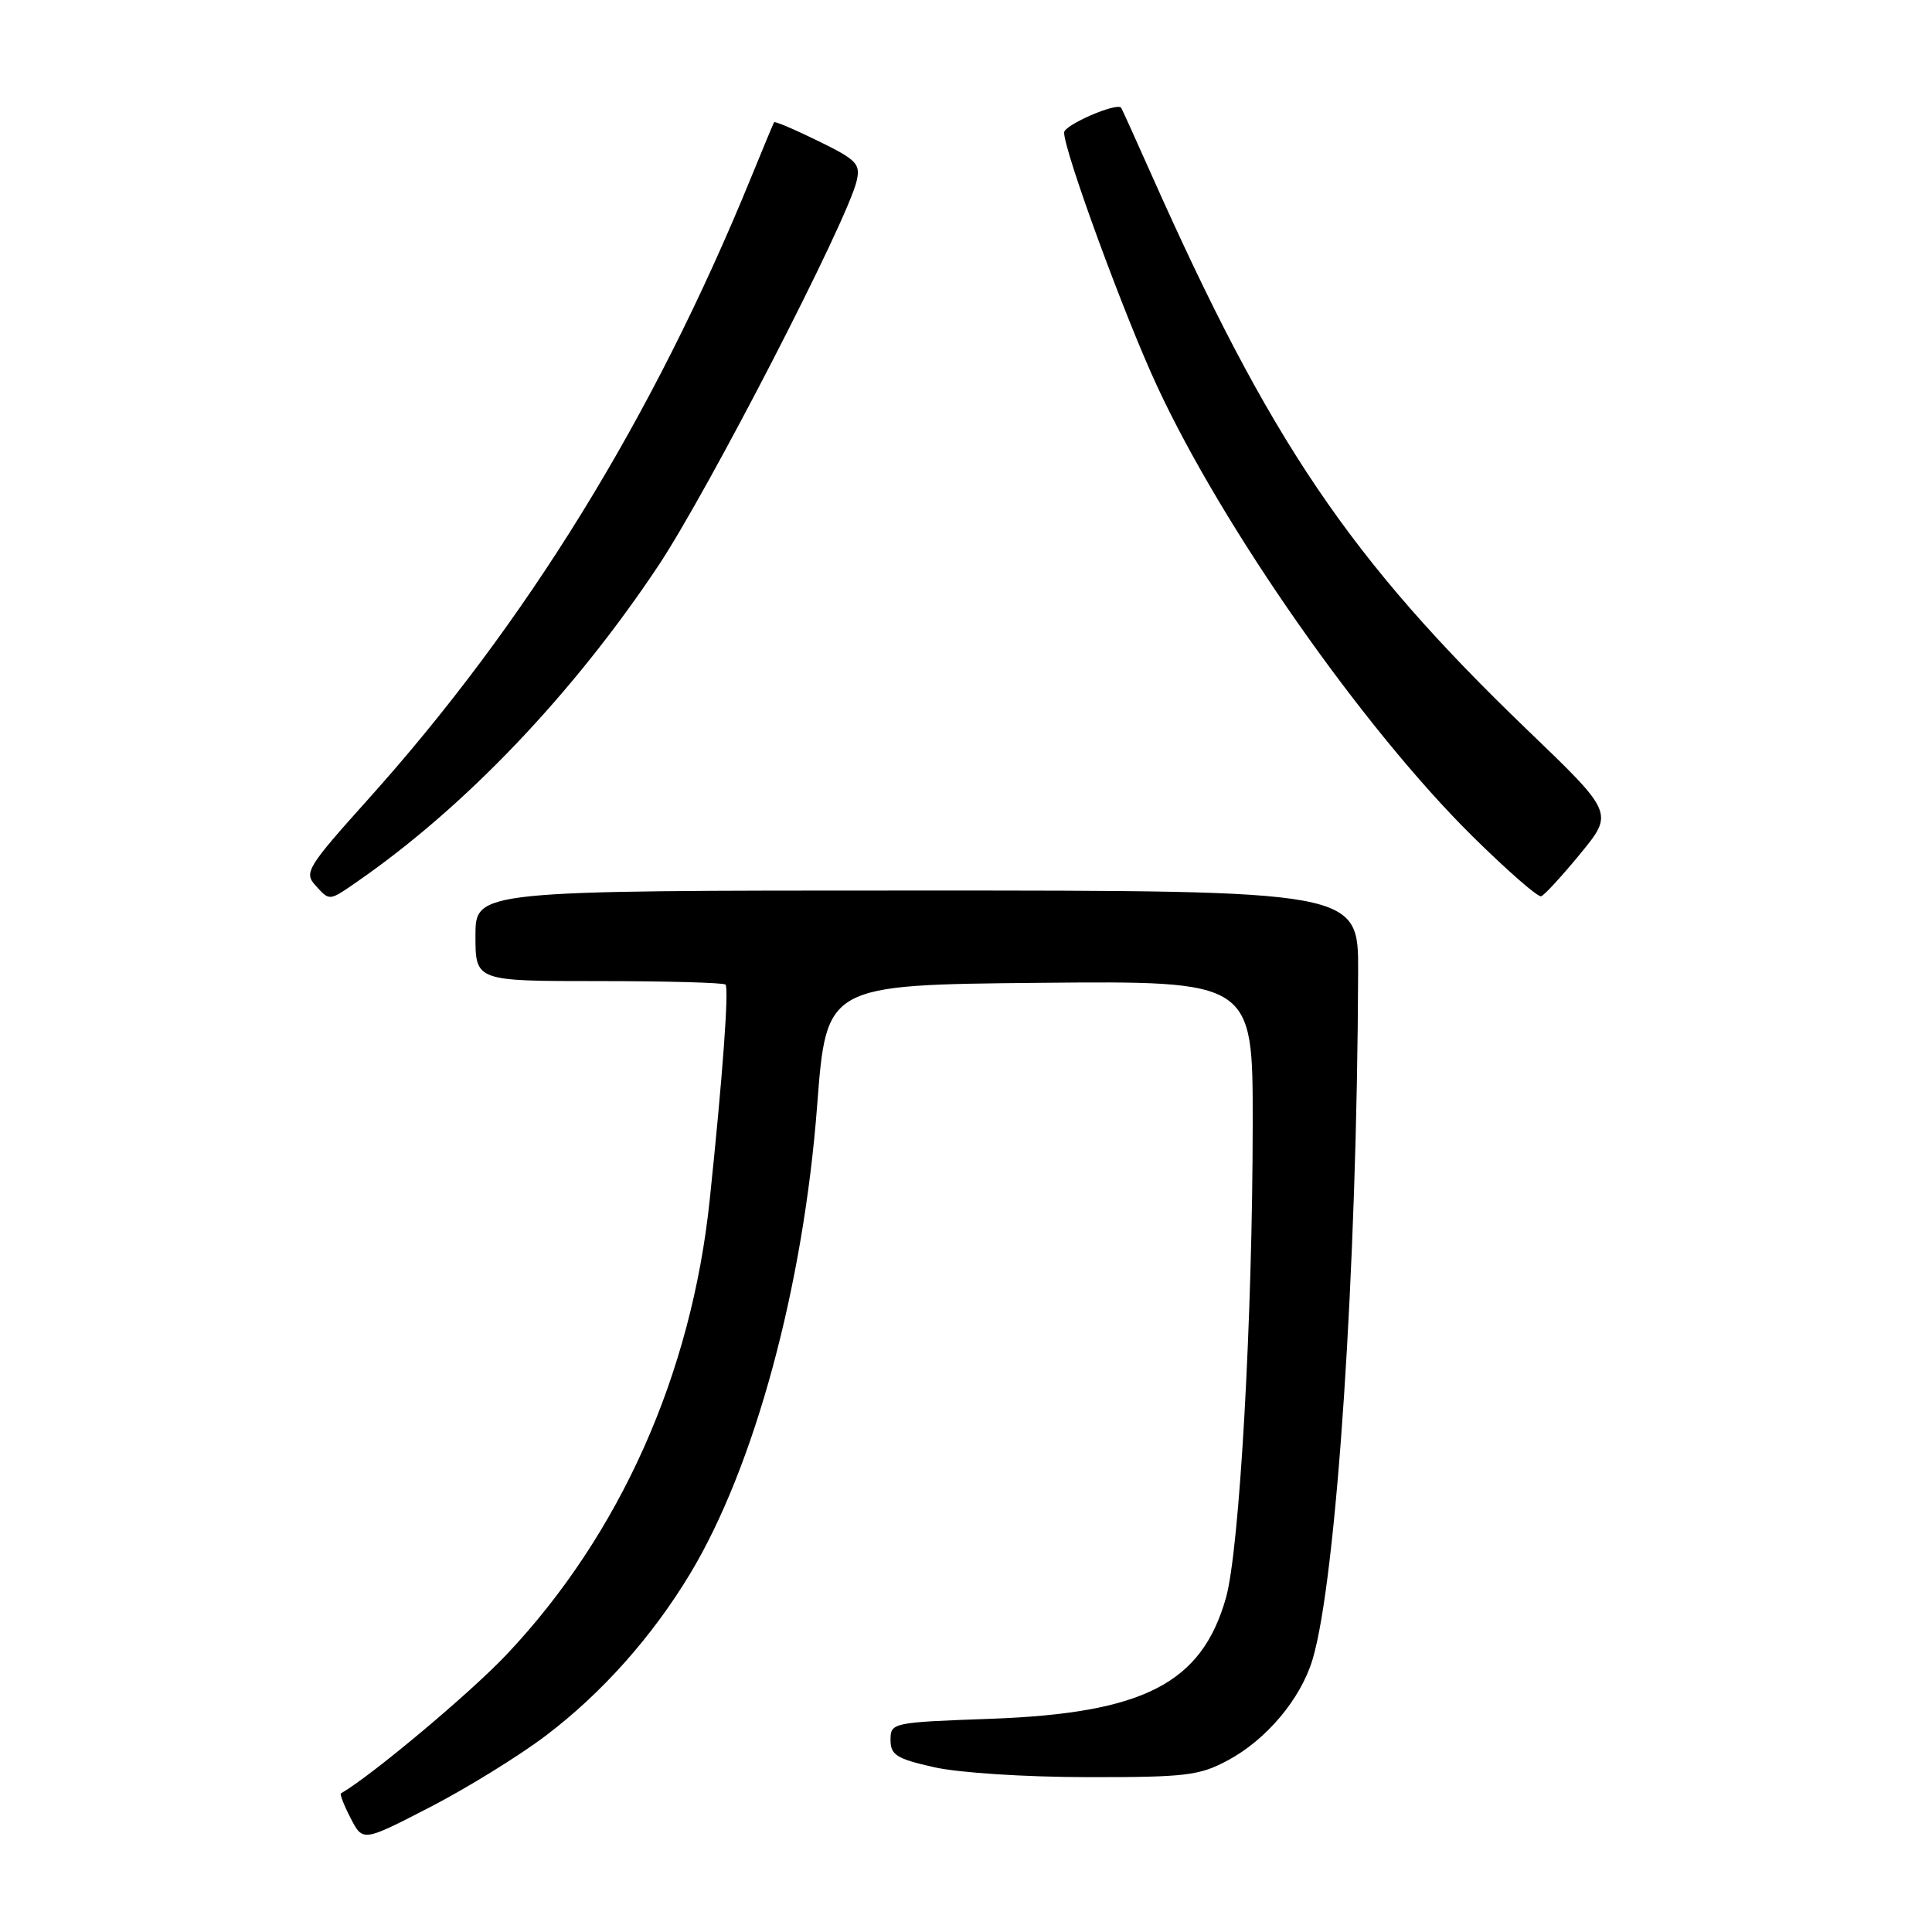 <?xml version="1.0" encoding="UTF-8" standalone="no"?>
<!DOCTYPE svg PUBLIC "-//W3C//DTD SVG 1.1//EN" "http://www.w3.org/Graphics/SVG/1.1/DTD/svg11.dtd" >
<svg xmlns="http://www.w3.org/2000/svg" xmlns:xlink="http://www.w3.org/1999/xlink" version="1.1" viewBox="0 0 256 256">
 <g >
 <path fill="currentColor"
d=" M 72.31 229.99 C 79.73 224.38 86.42 216.87 91.46 208.50 C 99.98 194.34 106.45 170.50 108.28 146.45 C 109.50 130.50 109.50 130.50 137.75 130.23 C 166.00 129.97 166.00 129.97 165.99 148.73 C 165.98 174.58 164.25 205.39 162.44 211.74 C 159.22 223.07 151.54 227.01 131.25 227.75 C 118.21 228.22 118.00 228.27 118.00 230.54 C 118.00 232.54 118.78 233.04 123.75 234.16 C 127.01 234.90 135.78 235.47 144.00 235.48 C 157.09 235.50 158.90 235.28 162.65 233.28 C 167.82 230.52 172.34 225.13 173.92 219.89 C 177.10 209.26 179.83 168.06 179.96 128.75 C 180.00 118.00 180.00 118.00 121.50 118.00 C 63.00 118.00 63.00 118.00 63.00 124.00 C 63.00 130.00 63.00 130.00 79.33 130.00 C 88.32 130.00 95.88 130.21 96.13 130.46 C 96.61 130.94 95.76 142.61 94.04 159.00 C 91.62 182.12 82.18 203.27 67.17 219.19 C 62.41 224.25 49.22 235.31 45.18 237.63 C 45.00 237.73 45.58 239.22 46.47 240.93 C 48.08 244.05 48.08 244.05 56.99 239.45 C 61.89 236.92 68.79 232.66 72.31 229.99 Z  M 47.35 116.81 C 61.66 106.90 75.92 91.94 87.21 75.00 C 93.85 65.02 112.25 29.34 113.51 23.98 C 114.04 21.72 113.53 21.18 108.43 18.69 C 105.31 17.16 102.68 16.04 102.57 16.20 C 102.47 16.37 101.10 19.65 99.53 23.50 C 86.53 55.34 69.75 82.58 48.69 106.01 C 40.79 114.81 40.28 115.63 41.74 117.25 C 43.70 119.43 43.55 119.44 47.35 116.81 Z  M 209.41 113.11 C 213.83 107.72 213.83 107.72 202.37 96.71 C 178.85 74.09 168.29 58.49 152.51 23.00 C 150.43 18.32 148.65 14.40 148.56 14.28 C 148.00 13.53 141.00 16.56 141.00 17.56 C 141.00 20.04 148.98 41.82 153.30 51.12 C 162.07 70.03 180.61 96.48 195.14 110.84 C 199.70 115.34 203.78 118.91 204.21 118.76 C 204.64 118.62 206.98 116.07 209.41 113.11 Z "/>
</g>
</svg>